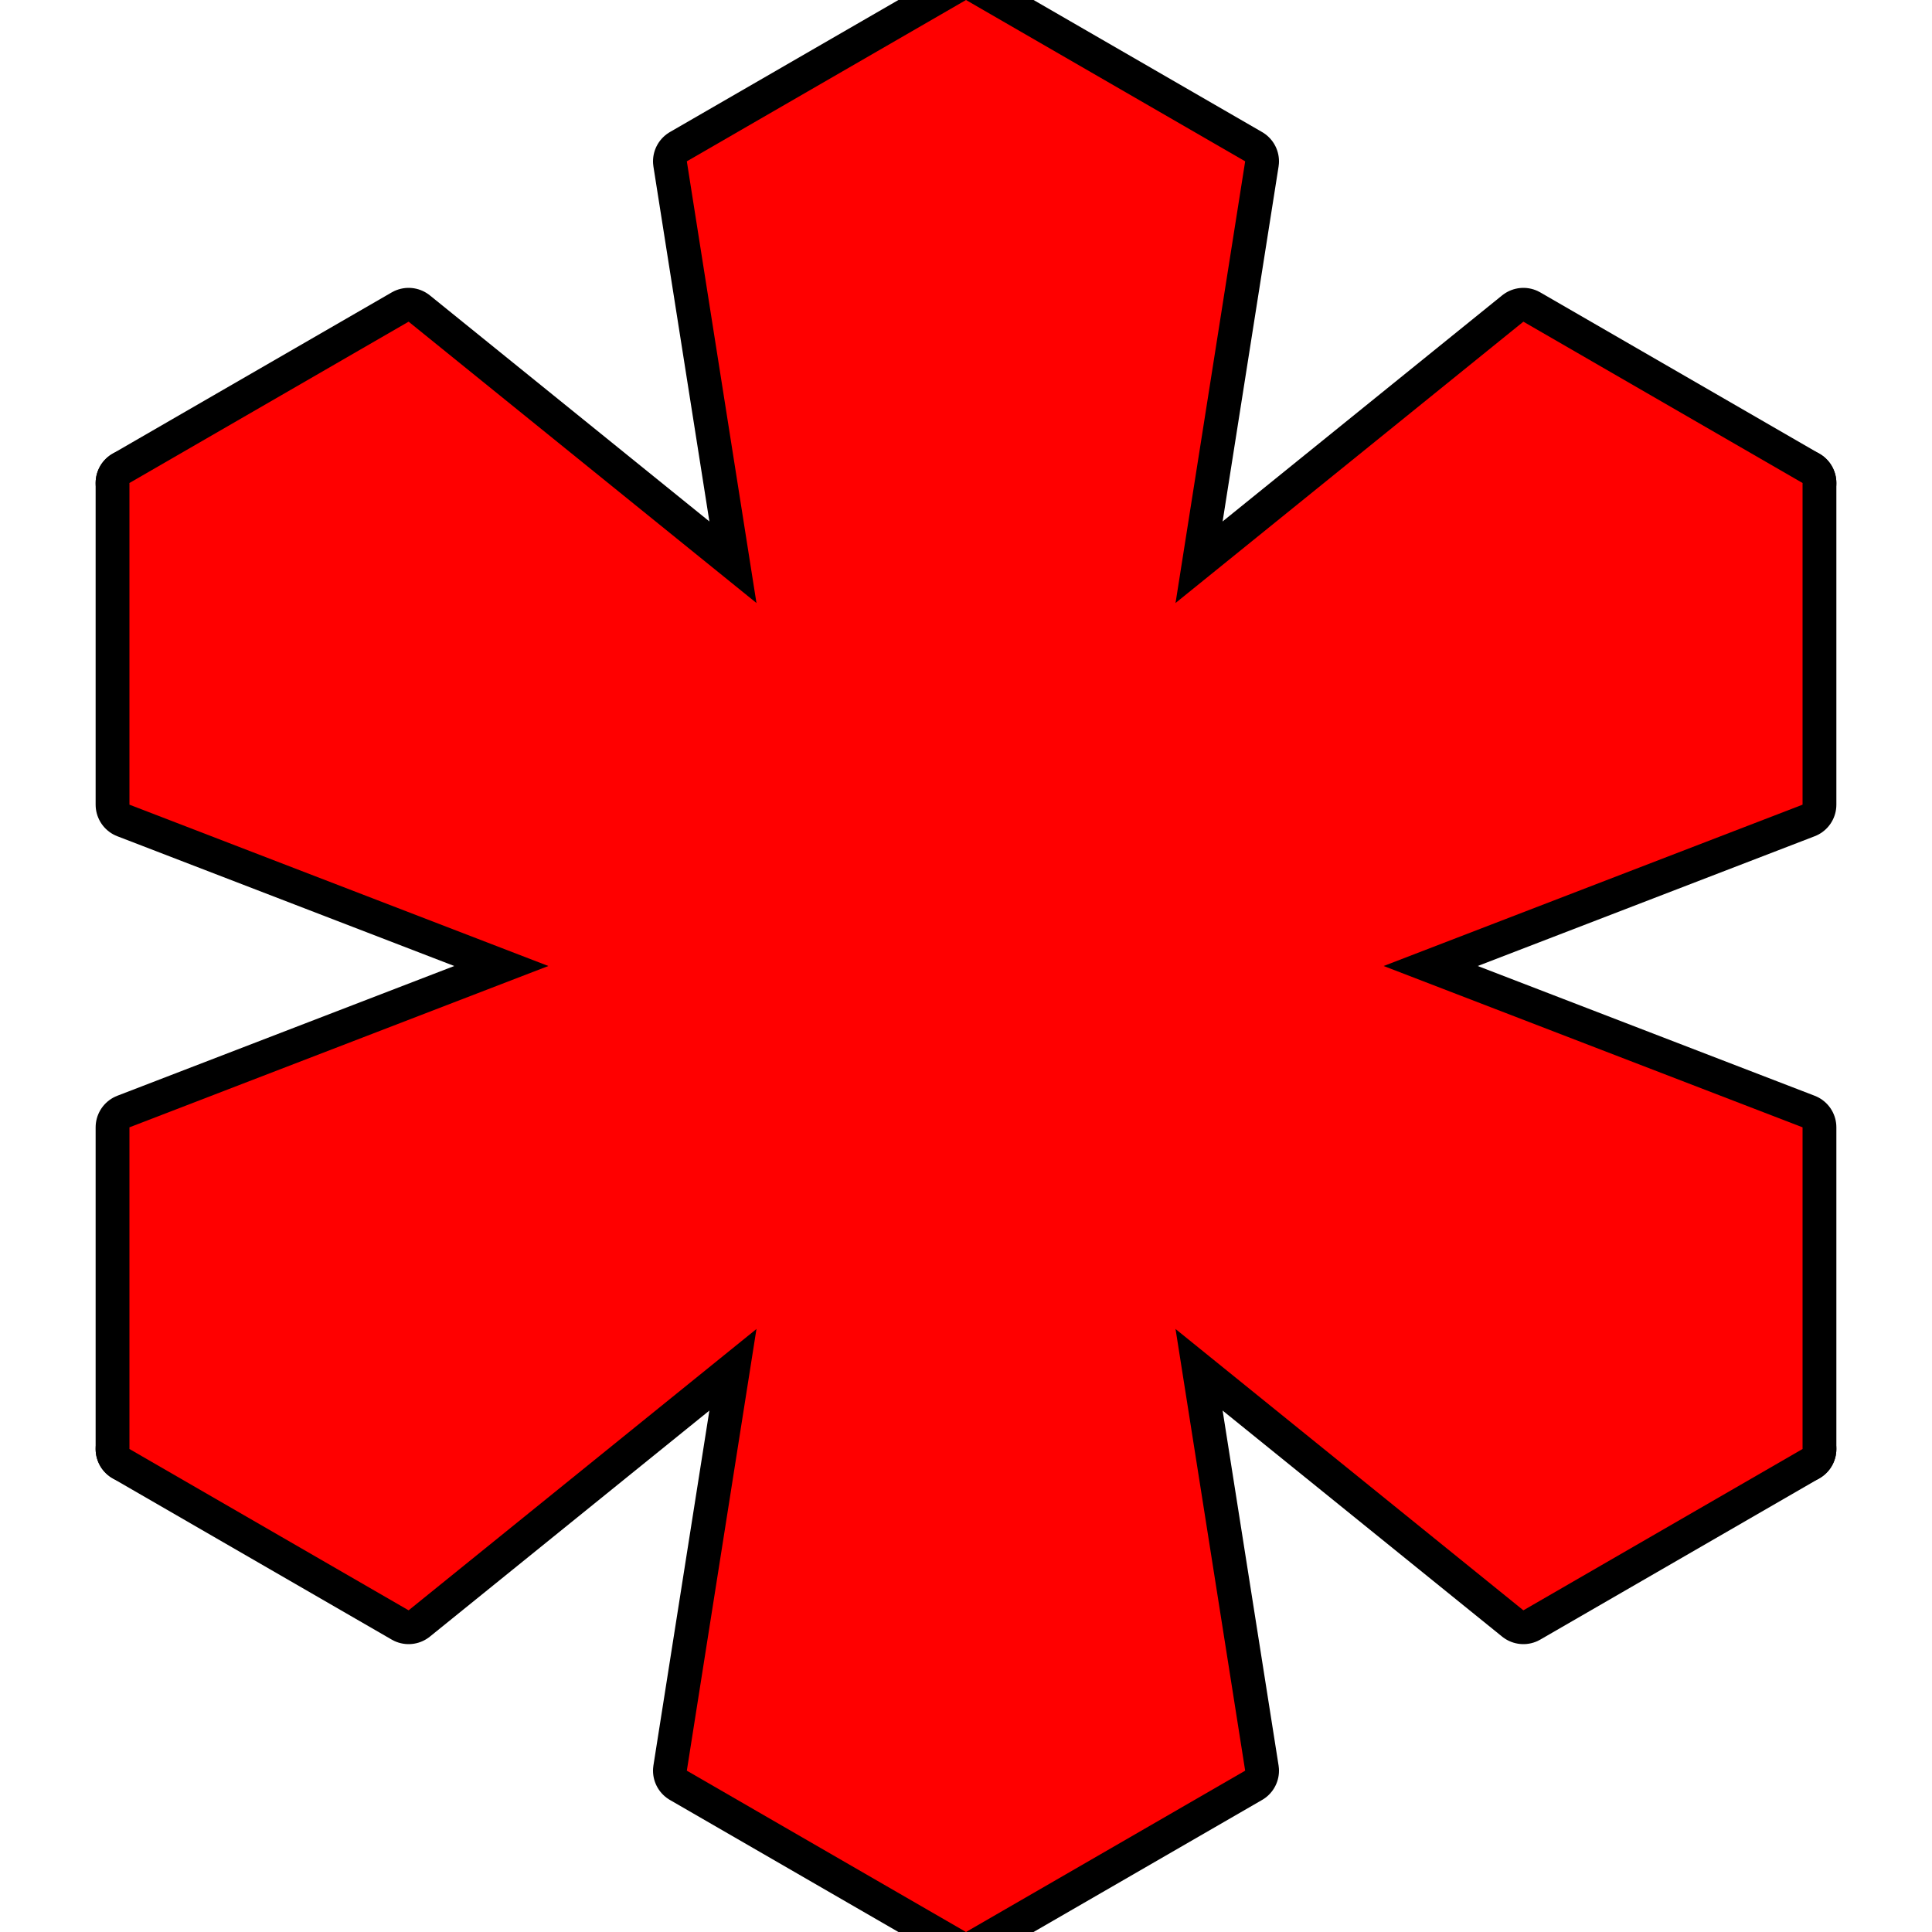 <svg version="1.1" xmlns="http://www.w3.org/2000/svg" xmlns:xlink="http://www.w3.org/1999/xlink" viewBox="-1 -1 2 2">

	<!-- Border -->
	<path fill="none" stroke="black" paint-order="fill stroke markers" d="M  0 -1 L  0.289 -0.833 L  0  1 L -0.289 -0.833 Z" stroke-opacity="1" stroke-linecap="round" stroke-linejoin="round" stroke-miterlimit="10" stroke-width="0.07" />
	<path fill="none" stroke="black" paint-order="fill stroke markers" d="M  0.866 -0.5 L  0.866 -0.167 L -0.866  0.5 L  0.577 -0.667 Z" stroke-opacity="1" stroke-linecap="round" stroke-linejoin="round" stroke-miterlimit="10" stroke-width="0.07" />
	<path fill="none" stroke="black" paint-order="fill stroke markers" d="M  0.866  0.5 L  0.577  0.667 L -0.866 -0.5 L  0.866  0.167 Z" stroke-opacity="1" stroke-linecap="round" stroke-linejoin="round" stroke-miterlimit="10" stroke-width="0.07" />
	<path fill="none" stroke="black" paint-order="fill stroke markers" d="M  0  1 L -0.289  0.833 L  0 -1 L  0.289  0.833 Z" stroke-opacity="1" stroke-linecap="round" stroke-linejoin="round" stroke-miterlimit="10" stroke-width="0.07" />
	<path fill="none" stroke="black" paint-order="fill stroke markers" d="M -0.866  0.5 L -0.866  0.167 L  0.866 -0.5 L -0.577  0.667 Z" stroke-opacity="1" stroke-linecap="round" stroke-linejoin="round" stroke-miterlimit="10" stroke-width="0.07" />
	<path fill="none" stroke="black" paint-order="fill stroke markers" d="M -0.866 -0.5 L -0.577 -0.667 L  0.866  0.5 L -0.866 -0.167 Z" stroke-opacity="1" stroke-linecap="round" stroke-linejoin="round" stroke-miterlimit="10" stroke-width="0.07" />

	<!-- Six Symbols -->
	<path fill="red" stroke="none" paint-order="stroke fill markers" fill-rule="evenodd" d="M  0 -1 L  0.289 -0.833 L  0  1 L -0.289 -0.833 Z" fill-opacity="1" />
	<path fill="red" stroke="none" paint-order="stroke fill markers" fill-rule="evenodd" d="M  0.866 -0.5 L  0.866 -0.167 L -0.866  0.5 L  0.577 -0.667 Z" fill-opacity="1" />
	<path fill="red" stroke="none" paint-order="stroke fill markers" fill-rule="evenodd" d="M  0.866  0.5 L  0.577  0.667 L -0.866 -0.5 L  0.866  0.167 Z" fill-opacity="1" />
	<path fill="red" stroke="none" paint-order="stroke fill markers" fill-rule="evenodd" d="M  0  1 L -0.289  0.833 L  0 -1 L  0.289  0.833 Z" fill-opacity="1" />
	<path fill="red" stroke="none" paint-order="stroke fill markers" fill-rule="evenodd" d="M -0.866  0.5 L -0.866  0.167 L  0.866 -0.5 L -0.577  0.667 Z" fill-opacity="1" />
	<path fill="red" stroke="none" paint-order="stroke fill markers" fill-rule="evenodd" d="M -0.866 -0.5 L -0.577 -0.667 L  0.866  0.5 L -0.866 -0.167 Z" fill-opacity="1" />
</svg>
